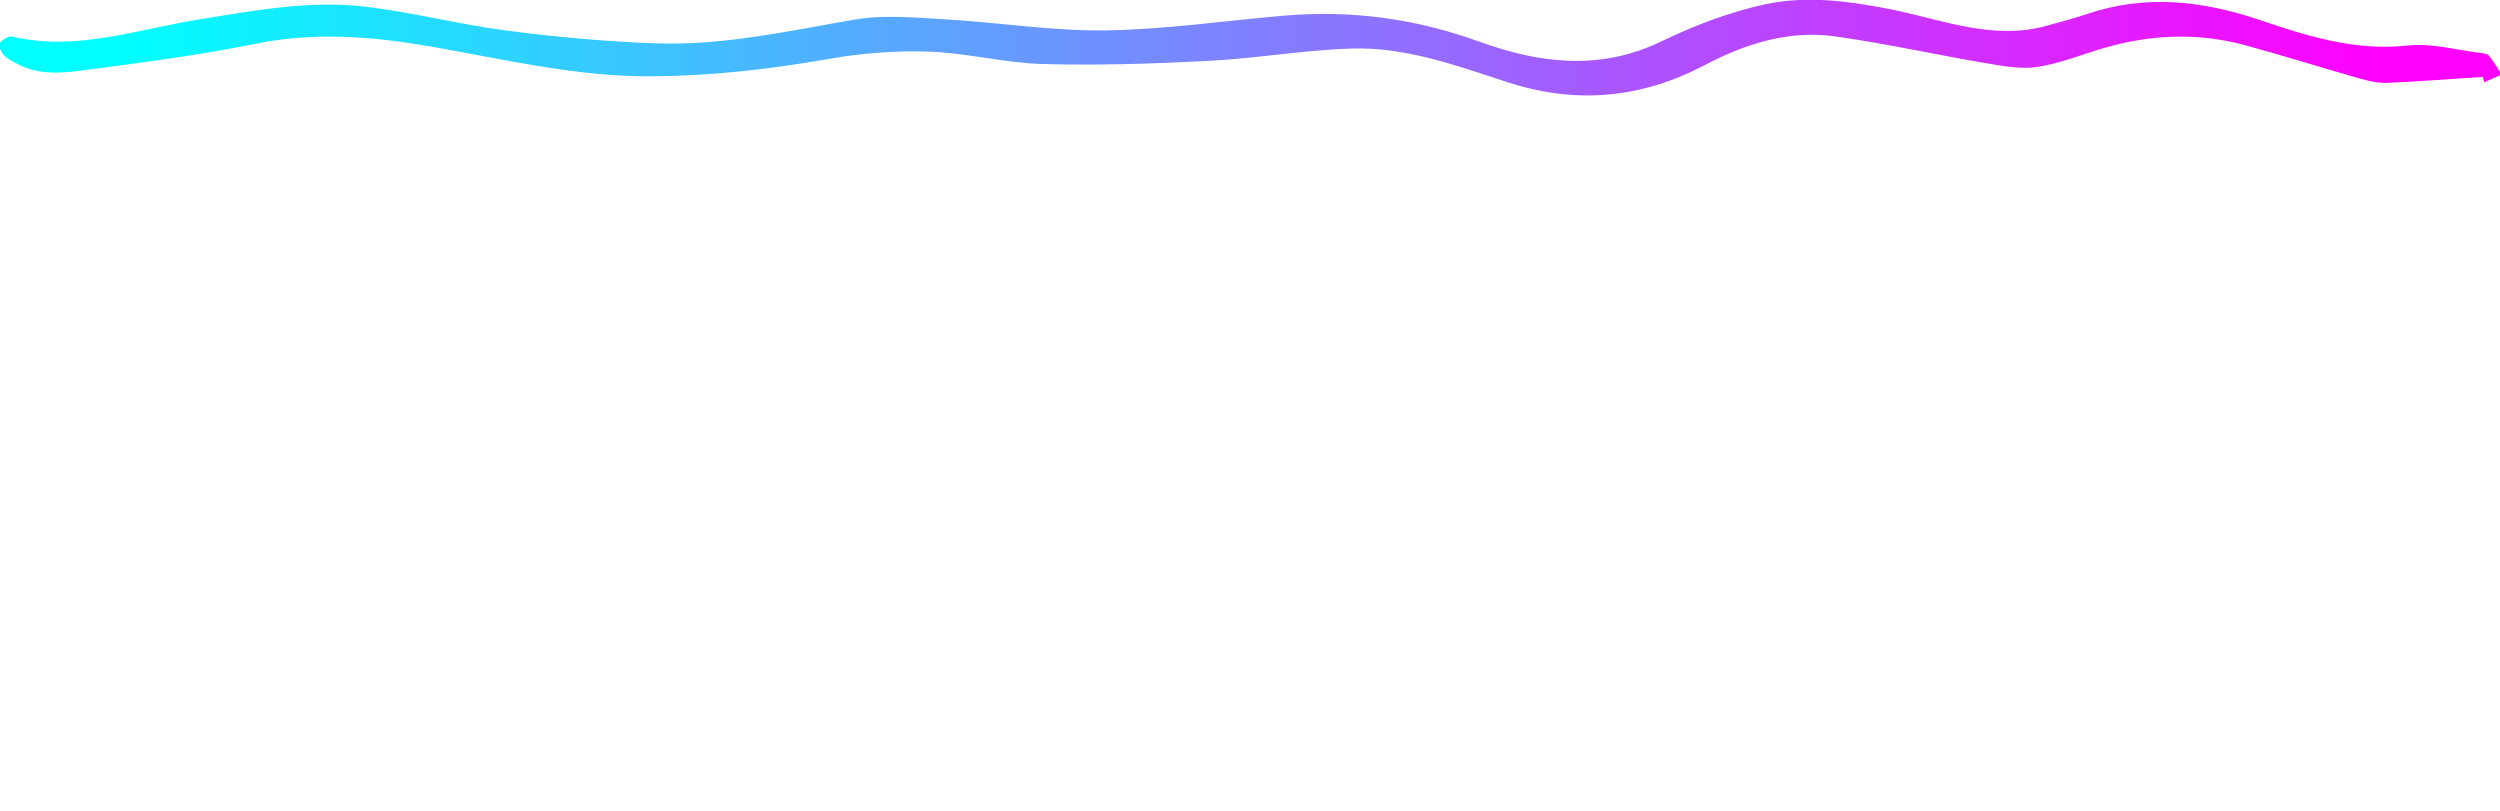 <svg id="Layer_1" xmlns="http://www.w3.org/2000/svg" viewBox="0 0 1850 600">
  <style>
    .grad{fill: url(#MyGradient)}
  </style>
  <defs>
        <linearGradient id="MyGradient">
          <stop offset="5%" stop-color="aqua" />
          <stop offset="95%" stop-color="magenta" />
        </linearGradient>
      </defs>
  
<g class="grad" transform="matrix(1.333, 0, 0, -1.333, -2624.656, 1550.816)" id="g10">
  <g transform="scale(0.1)" id="g12">
    <g transform="scale(2.06)" id="g62">
      <path id="path64" style=";fill-opacity:1;fill-rule:nonzero;stroke:none" d="m 16249.1,5440.42 c -85.3,-5.58 -170.6,-12.33 -256.1,-16.07 -24.2,-1.06 -49.5,4.18 -73,10.88 -103.8,29.41 -206.7,62.08 -310.8,90.32 -127.1,34.61 -254.5,29.56 -380.8,-7.23 -59.9,-17.52 -118.9,-41.98 -180.1,-51.16 -45.5,-6.79 -94.4,2.82 -140.9,10.63 -135.2,22.87 -269.3,52.91 -405,71.84 -123.9,17.28 -240.9,-20.1 -349.2,-76.98 -172.3,-90.57 -347.6,-106.83 -533.1,-46.4 -137.1,44.65 -275.1,95.57 -421.8,90.47 -127.9,-4.37 -255.1,-26.55 -383,-33.2 -148.9,-7.76 -298.3,-12.57 -447.2,-8.4 -102.5,2.82 -204.4,29.76 -306.9,33.35 -89.9,3.11 -181.7,-4.17 -270.3,-19.76 -158.3,-27.76 -316.4,-45.81 -477.2,-46.79 -203.6,-1.16 -399.6,46.41 -597.9,80.82 -155.8,27.03 -311,39.07 -469.3,6.84 -156.7,-31.84 -315.97,-51.88 -474.73,-72.8 -57.18,-7.58 -117.02,-9.76 -171.05,20.77 -11.16,6.31 -23.83,11.89 -31.98,21.11 -7.48,8.45 -16.7,26.6 -13.11,31.36 7.53,9.9 24.76,21.4 34.85,19.03 172.79,-40.68 335.98,19.12 502.12,45.91 150.1,24.17 300.7,52.76 453,34.37 127.5,-15.44 252.8,-48.1 380.1,-64.51 133.3,-17.18 267.7,-29.46 401.8,-34.07 180.6,-6.21 356.5,33.73 533.6,64.02 79.3,13.54 163.1,5.39 244.5,0.68 144.1,-8.3 288.1,-31.7 432,-29.71 161,2.28 321.8,26.16 482.8,39.85 180,15.29 353.1,-8.2 524.7,-70.38 159.4,-57.81 323.6,-79.31 488.6,0.15 89.9,43.39 185.8,80.23 283.1,101 110.1,23.54 223.5,8.45 334.9,-13.49 139.2,-27.52 275.7,-85.43 422.4,-44.6 36.2,10.09 72.7,19.56 108.3,31.59 157.6,53.35 310.9,36.16 466,-16.4 128.1,-43.4 257.1,-84.07 398.1,-68.54 64.8,7.09 132.4,-12.47 198.7,-20.33 7,-0.88 16.5,-2.19 20.3,-6.95 12.6,-16.01 23.1,-33.73 34.5,-50.76 -15.8,-7.04 -31.5,-14.03 -47.4,-21.07 -1.1,4.81 -2.3,9.71 -3.5,14.56 v 0.05"></path>
    </g>
  </g>
</g>
</svg>